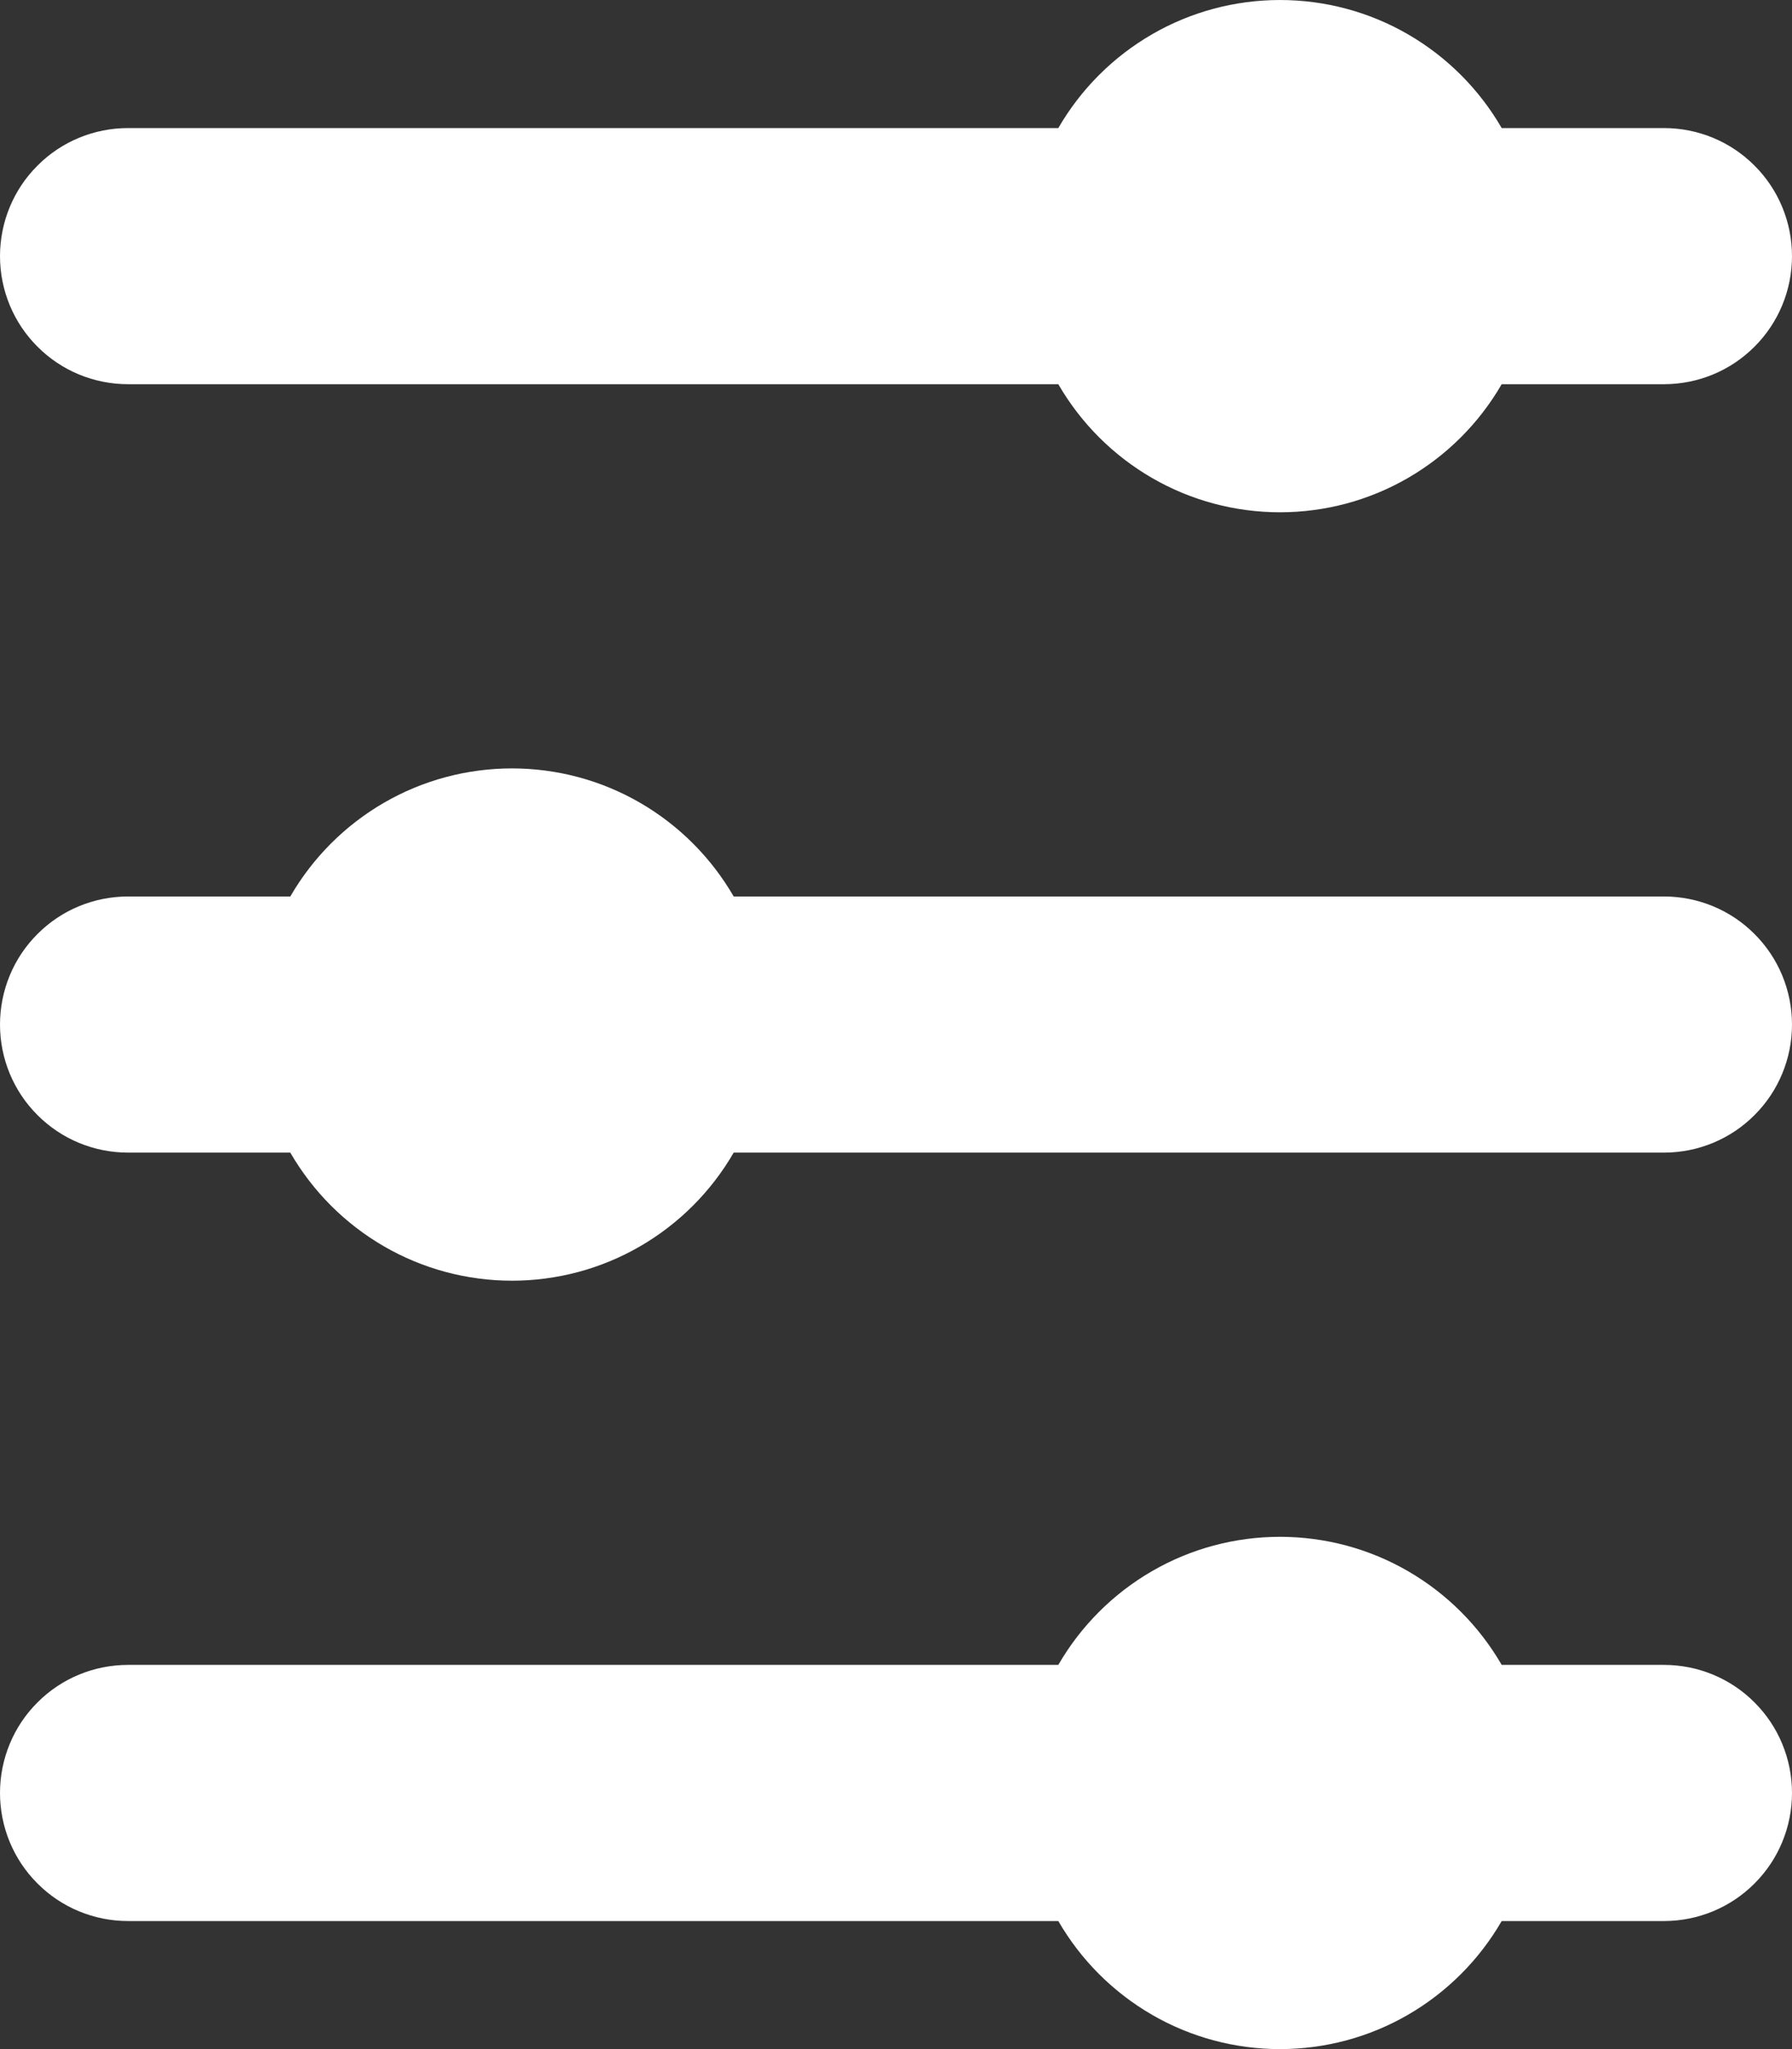 <svg width="14" height="16" viewBox="0 0 14 16" fill="none" xmlns="http://www.w3.org/2000/svg">
<rect x="0" y="0" width="14" height="16" fill="#333333" stroke="none"/>
<path d="M1 13C0.735 13 0.48 13.105 0.293 13.293C0.105 13.48 0 13.735 0 14C0 14.265 0.105 14.52 0.293 14.707C0.48 14.895 0.735 15 1 15H8.268C8.444 15.304 8.696 15.556 9 15.732C9.304 15.908 9.649 16 10 16C10.351 16 10.696 15.908 11 15.732C11.304 15.556 11.556 15.304 11.732 15H13C13.265 15 13.52 14.895 13.707 14.707C13.895 14.52 14 14.265 14 14C14 13.735 13.895 13.48 13.707 13.293C13.52 13.105 13.265 13 13 13H11.732C11.556 12.696 11.304 12.444 11 12.268C10.696 12.092 10.351 12 10 12C9.649 12 9.304 12.092 9 12.268C8.696 12.444 8.444 12.696 8.268 13H1ZM1 7C0.735 7 0.48 7.105 0.293 7.293C0.105 7.48 0 7.735 0 8C0 8.265 0.105 8.52 0.293 8.707C0.48 8.895 0.735 9 1 9H2.268C2.444 9.304 2.696 9.556 3 9.732C3.304 9.908 3.649 10 4 10C4.351 10 4.696 9.908 5 9.732C5.304 9.556 5.556 9.304 5.732 9H13C13.265 9 13.52 8.895 13.707 8.707C13.895 8.52 14 8.265 14 8C14 7.735 13.895 7.48 13.707 7.293C13.52 7.105 13.265 7 13 7H5.732C5.556 6.696 5.304 6.444 5 6.268C4.696 6.092 4.351 6 4 6C3.649 6 3.304 6.092 3 6.268C2.696 6.444 2.444 6.696 2.268 7H1ZM0 2C0 1.735 0.105 1.48 0.293 1.293C0.48 1.105 0.735 1 1 1H8.268C8.444 0.696 8.696 0.444 9 0.268C9.304 0.092 9.649 8.39233e-05 10 8.39233e-05C10.351 8.39233e-05 10.696 0.092 11 0.268C11.304 0.444 11.556 0.696 11.732 1H13C13.265 1 13.52 1.105 13.707 1.293C13.895 1.48 14 1.735 14 2C14 2.265 13.895 2.52 13.707 2.707C13.52 2.895 13.265 3 13 3H11.732C11.556 3.304 11.304 3.556 11 3.732C10.696 3.908 10.351 4 10 4C9.649 4 9.304 3.908 9 3.732C8.696 3.556 8.444 3.304 8.268 3H1C0.735 3 0.48 2.895 0.293 2.707C0.105 2.52 0 2.265 0 2Z" fill="white"/>
</svg>
